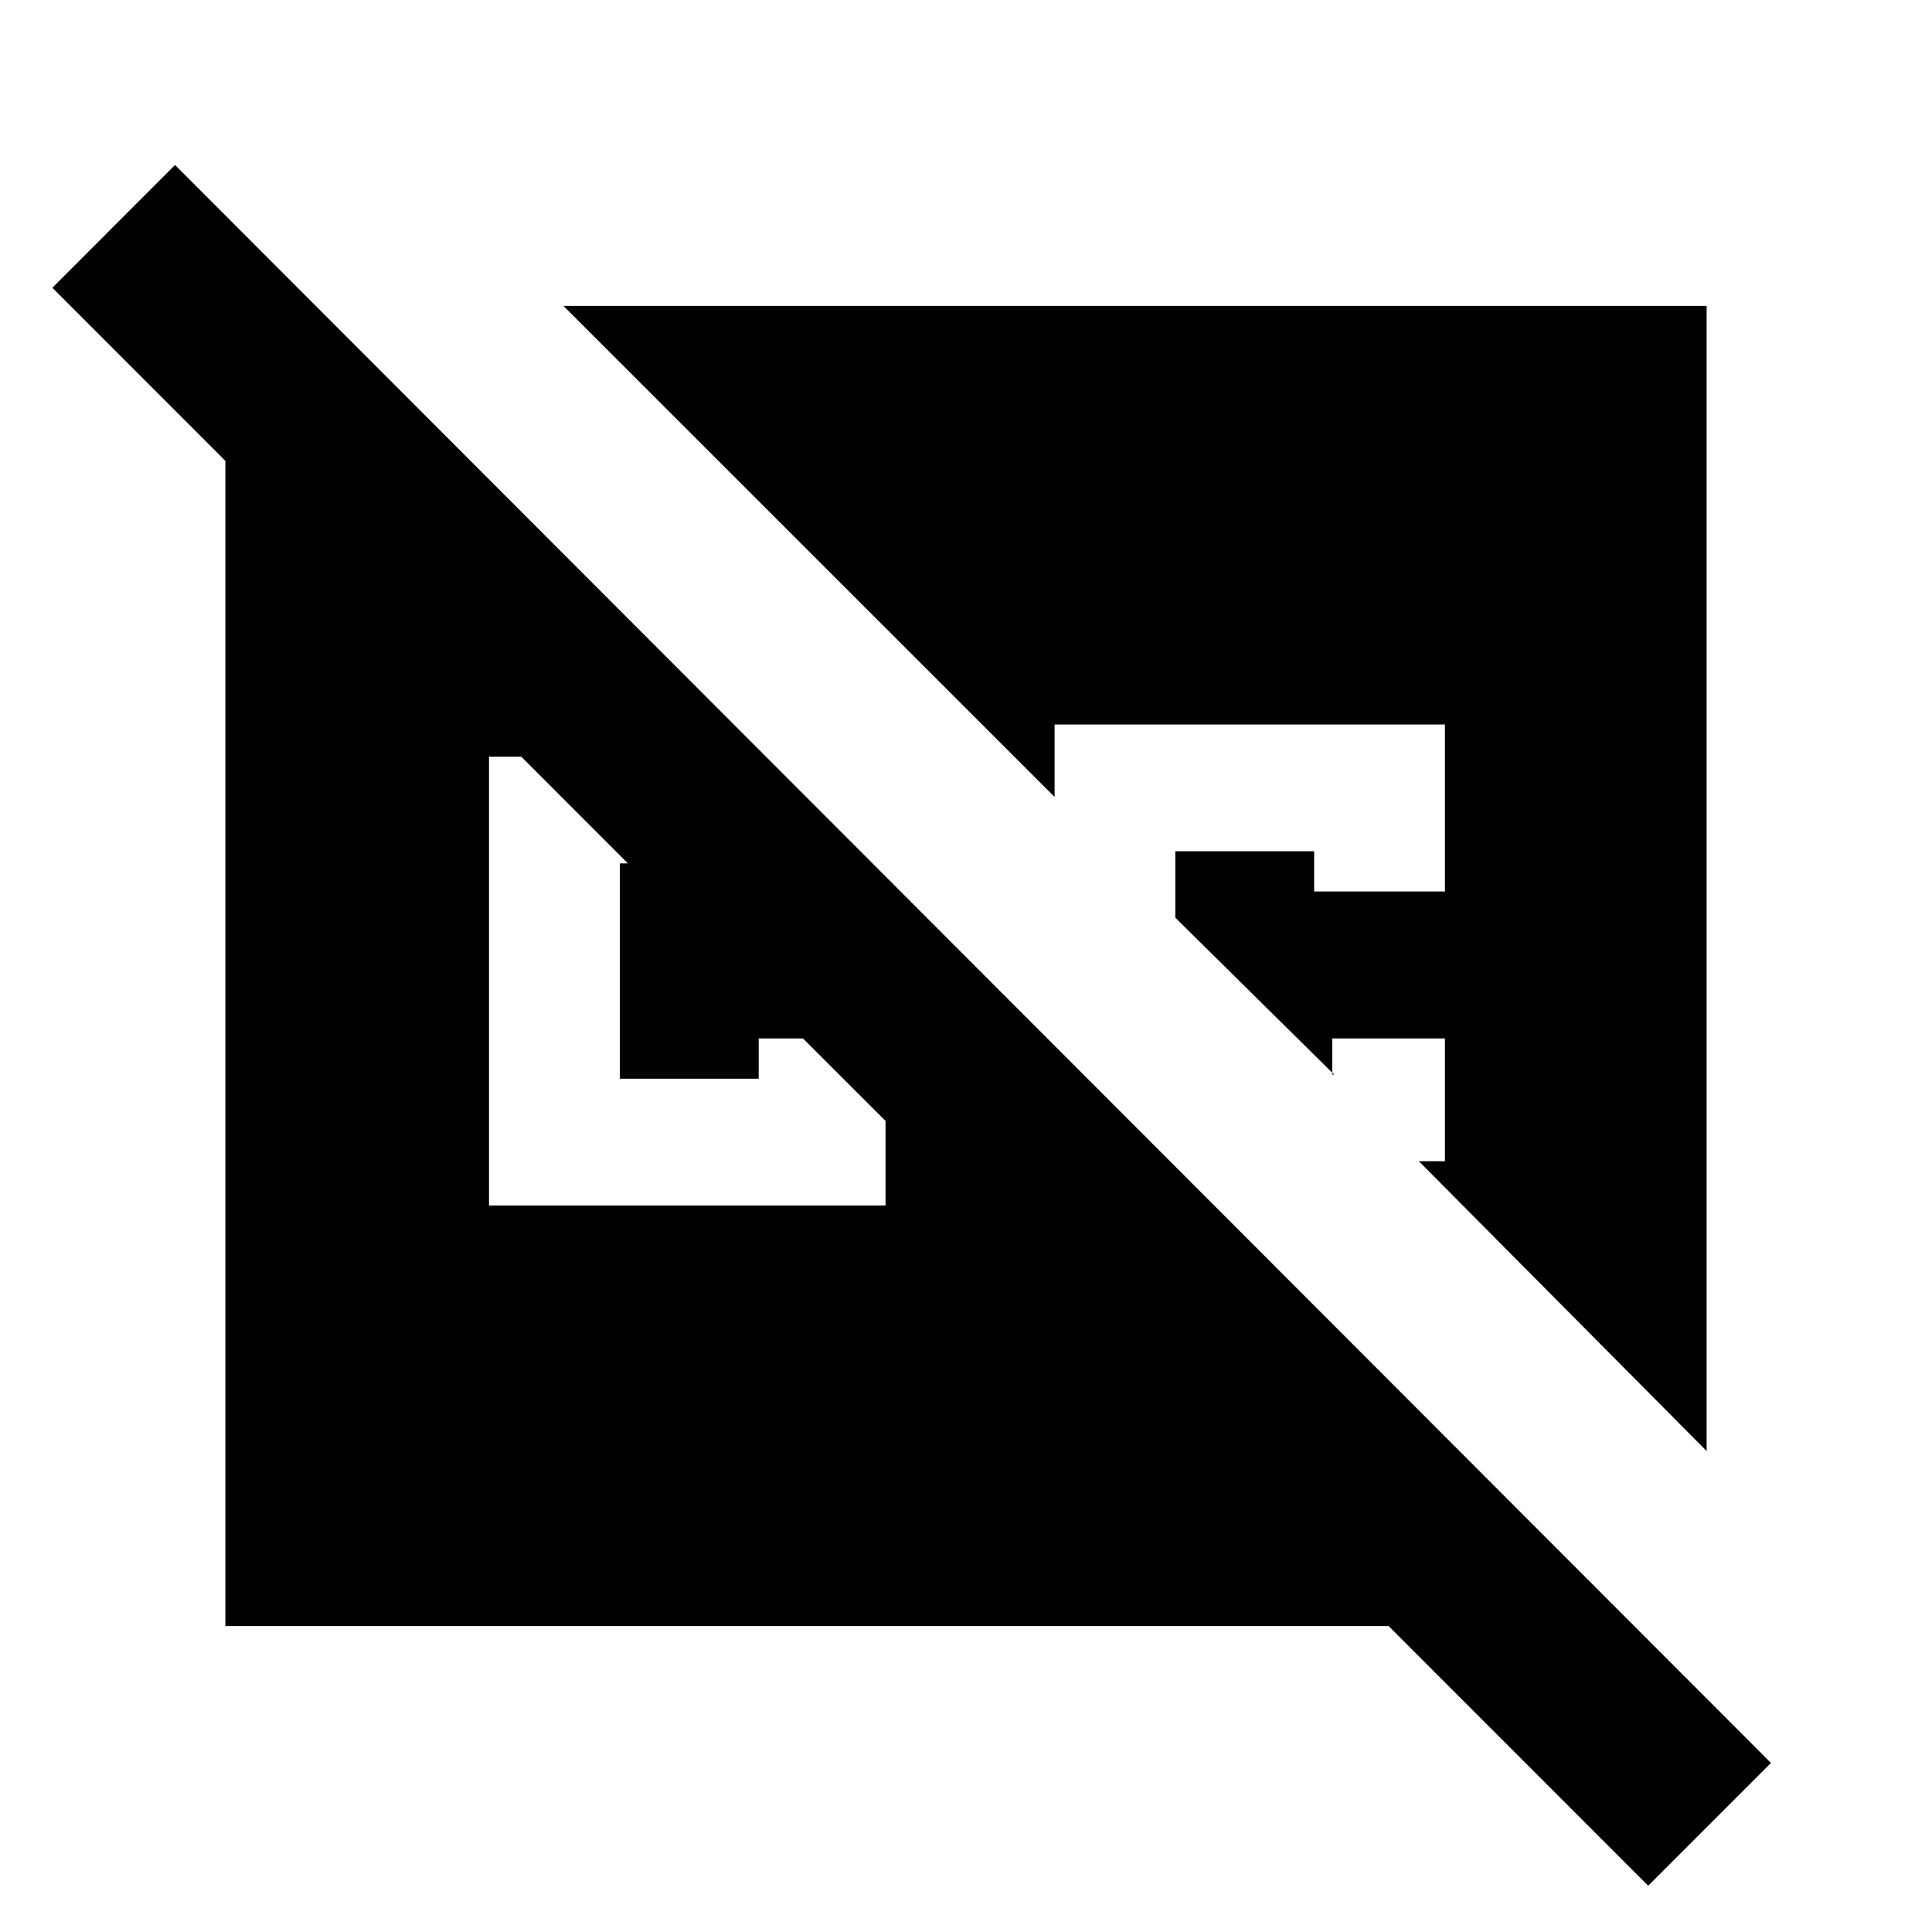 <svg xmlns="http://www.w3.org/2000/svg" viewBox="0 0 20 20"><path d="m17.062 19.521-2.687-2.688H2.333V4.771L.542 2.979l1.27-1.271L18.333 18.25Zm.605-4.5-2.979-3h.27V10.75h-1.166v.375h.02L12.167 9.5v-.688h1.437v.417h1.354V7.5h-4.041v.75L5.833 3.167h11.834ZM5.062 12.479h4.105v-.875l-.855-.854h-.458v.417H6.417V8.938H6.5L5.396 7.833h-.334Z"/></svg>